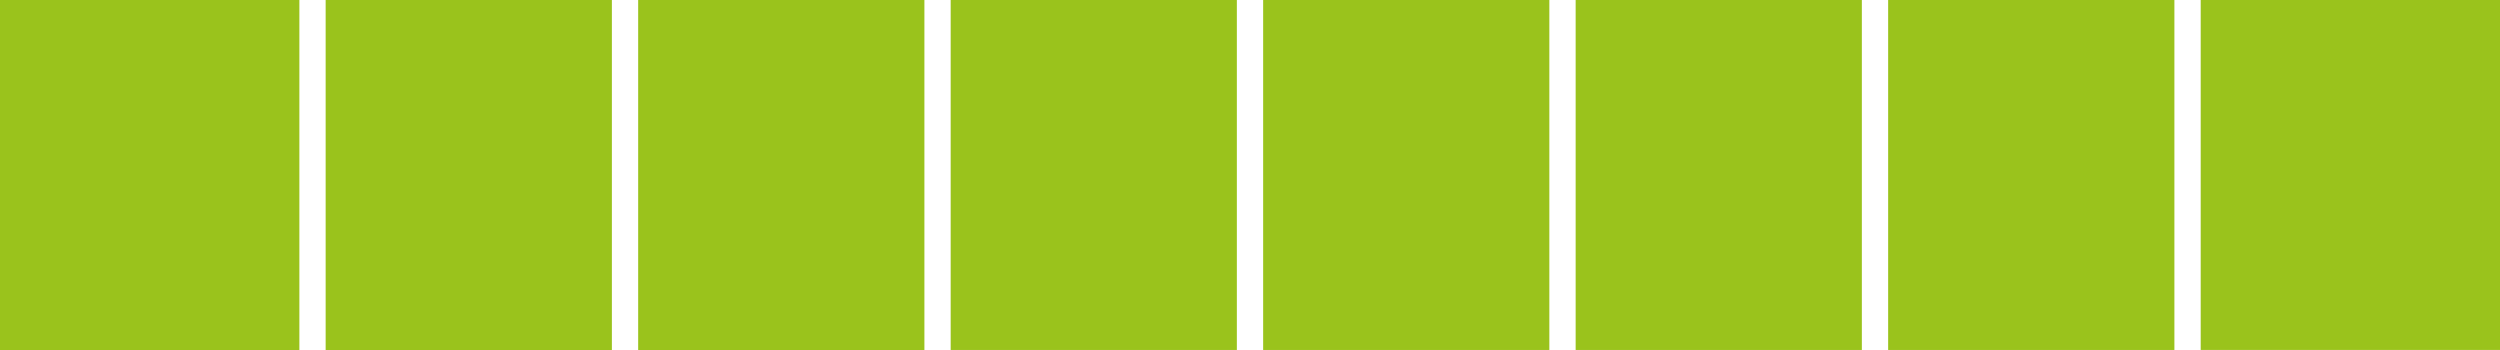 <?xml version="1.0" encoding="utf-8"?>
<!-- Generator: Adobe Illustrator 15.0.0, SVG Export Plug-In  -->
<svg version="1.1" baseProfile="basic"
	 xmlns="http://www.w3.org/2000/svg" xmlns:xlink="http://www.w3.org/1999/xlink" xmlns:a="http://ns.adobe.com/AdobeSVGViewerExtensions/3.0/"
	 x="0px" y="0px" width="100px" height="14px" viewBox="0 4.028 100 14" overflow="visible" enable-background="new 0 4.028 100 14"
	 xml:space="preserve">
<defs>
</defs>
<rect x="11.975" display="none" fill="#7F4612" width="1.052" height="24.667"/>
<rect x="24.475" display="none" fill="#7F4612" width="1.052" height="24.667"/>
<rect x="36.976" y="0.333" display="none" fill="#7F4612" width="1.052" height="24.667"/>
<rect x="49.474" y="0.333" display="none" fill="#7F4612" width="1.052" height="24.667"/>
<rect x="61.974" y="0.333" display="none" fill="#7F4612" width="1.052" height="24.668"/>
<rect x="74.474" y="0.333" display="none" fill="#7F4612" width="1.052" height="24.668"/>
<rect x="86.976" y="0.333" display="none" fill="#7F4612" width="1.052" height="24.668"/>
<rect class="vu-0" y="4.028" fill="#9AC31C" width="11.975" height="14"/>
<rect class="vu-1" x="13.026" y="4.027" fill="#9AC31C" width="11.449" height="14.001"/>
<rect class="vu-2" x="25.527" y="4.027" fill="#9AC31C" width="11.449" height="14.001"/>
<rect class="vu-3" x="38.027" y="4.026" fill="#9AC31C" width="11.447" height="14.001"/>
<rect class="vu-4" x="50.526" y="4.027" fill="#9AC31C" width="11.448" height="14"/>
<rect class="vu-5" x="63.026" y="4.026" fill="#9AC31C" width="11.448" height="14.001"/>
<rect class="vu-6" x="75.526" y="4.026" fill="#9AC31C" width="11.45" height="14.001"/>
<rect class="vu-7" x="88.028" y="4.025" fill="#9AC31C" width="11.975" height="14.001"/>
</svg>
